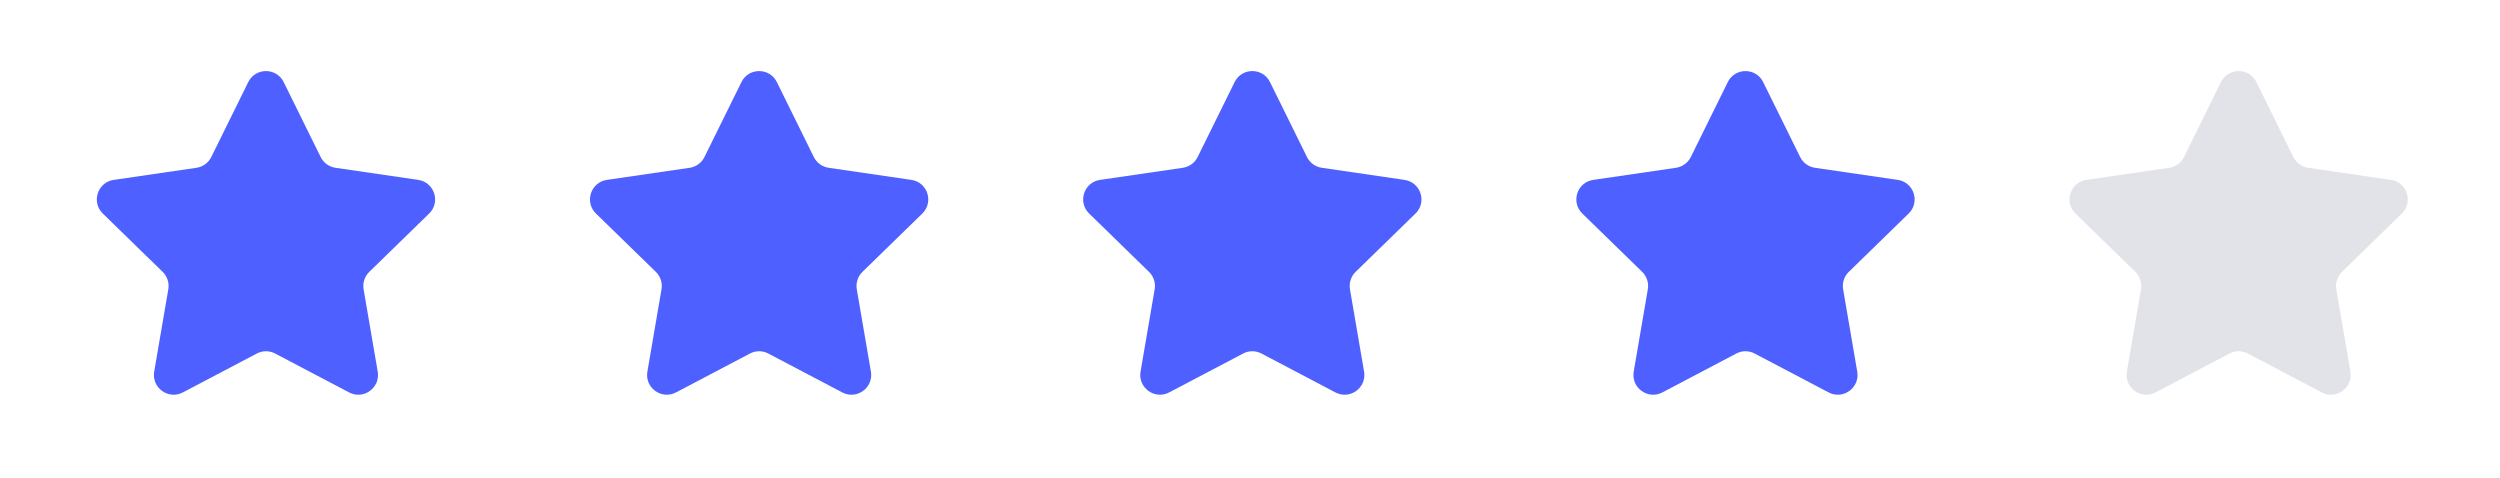 <svg width="68" height="13" viewBox="0 0 68 13" fill="none" xmlns="http://www.w3.org/2000/svg">
<path d="M6.753 2.232C6.95 1.834 7.519 1.834 7.716 2.232L8.722 4.271C8.8 4.429 8.951 4.538 9.125 4.564L11.376 4.893C11.816 4.957 11.991 5.498 11.673 5.808L10.045 7.394C9.918 7.517 9.861 7.695 9.89 7.869L10.274 10.108C10.35 10.546 9.889 10.881 9.496 10.674L7.484 9.616C7.328 9.533 7.141 9.533 6.985 9.616L4.973 10.674C4.579 10.881 4.119 10.546 4.194 10.108L4.578 7.869C4.608 7.695 4.55 7.517 4.424 7.394L2.796 5.808C2.478 5.498 2.653 4.957 3.093 4.893L5.344 4.564C5.518 4.538 5.669 4.429 5.747 4.271L6.753 2.232Z" fill="#4E60FF"/>
<path d="M20.168 2.232C20.364 1.834 20.933 1.834 21.13 2.232L22.136 4.271C22.214 4.429 22.365 4.538 22.539 4.564L24.79 4.893C25.23 4.957 25.405 5.498 25.087 5.808L23.459 7.394C23.333 7.517 23.275 7.695 23.305 7.869L23.689 10.108C23.764 10.546 23.304 10.881 22.91 10.674L20.898 9.616C20.742 9.533 20.555 9.533 20.399 9.616L18.387 10.674C17.994 10.881 17.533 10.546 17.609 10.108L17.993 7.869C18.023 7.695 17.965 7.517 17.838 7.394L16.21 5.808C15.892 5.498 16.067 4.957 16.507 4.893L18.758 4.564C18.933 4.538 19.083 4.429 19.161 4.271L20.168 2.232Z" fill="#4E60FF"/>
<path d="M33.582 2.232C33.779 1.834 34.347 1.834 34.544 2.232L35.55 4.271C35.628 4.429 35.779 4.538 35.954 4.564L38.204 4.893C38.644 4.957 38.82 5.498 38.501 5.808L36.873 7.394C36.747 7.517 36.689 7.695 36.719 7.869L37.103 10.108C37.178 10.546 36.718 10.881 36.324 10.674L34.313 9.616C34.156 9.533 33.969 9.533 33.813 9.616L31.801 10.674C31.408 10.881 30.948 10.546 31.023 10.108L31.407 7.869C31.437 7.695 31.379 7.517 31.252 7.394L29.625 5.808C29.306 5.498 29.481 4.957 29.921 4.893L32.172 4.564C32.347 4.538 32.498 4.429 32.576 4.271L33.582 2.232Z" fill="#4E60FF"/>
<path d="M46.996 2.232C47.193 1.834 47.761 1.834 47.958 2.232L48.964 4.271C49.042 4.429 49.193 4.538 49.368 4.564L51.619 4.893C52.059 4.957 52.234 5.498 51.915 5.808L50.288 7.394C50.161 7.517 50.103 7.695 50.133 7.869L50.517 10.108C50.592 10.546 50.132 10.881 49.739 10.674L47.727 9.616C47.571 9.533 47.384 9.533 47.227 9.616L45.216 10.674C44.822 10.881 44.362 10.546 44.437 10.108L44.821 7.869C44.851 7.695 44.793 7.517 44.667 7.394L43.039 5.808C42.72 5.498 42.896 4.957 43.336 4.893L45.586 4.564C45.761 4.538 45.912 4.429 45.99 4.271L46.996 2.232Z" fill="#4E60FF"/>
<path opacity="0.5" d="M60.41 2.232C60.607 1.834 61.176 1.834 61.373 2.232L62.379 4.271C62.457 4.429 62.608 4.538 62.782 4.564L65.033 4.893C65.473 4.957 65.648 5.498 65.33 5.808L63.702 7.394C63.575 7.517 63.518 7.695 63.547 7.869L63.932 10.108C64.007 10.546 63.547 10.881 63.153 10.674L61.141 9.616C60.985 9.533 60.798 9.533 60.642 9.616L58.63 10.674C58.236 10.881 57.776 10.546 57.851 10.108L58.235 7.869C58.265 7.695 58.208 7.517 58.081 7.394L56.453 5.808C56.135 5.498 56.31 4.957 56.75 4.893L59.001 4.564C59.175 4.538 59.326 4.429 59.404 4.271L60.41 2.232Z" fill="#C7C8D2"/>
</svg>

